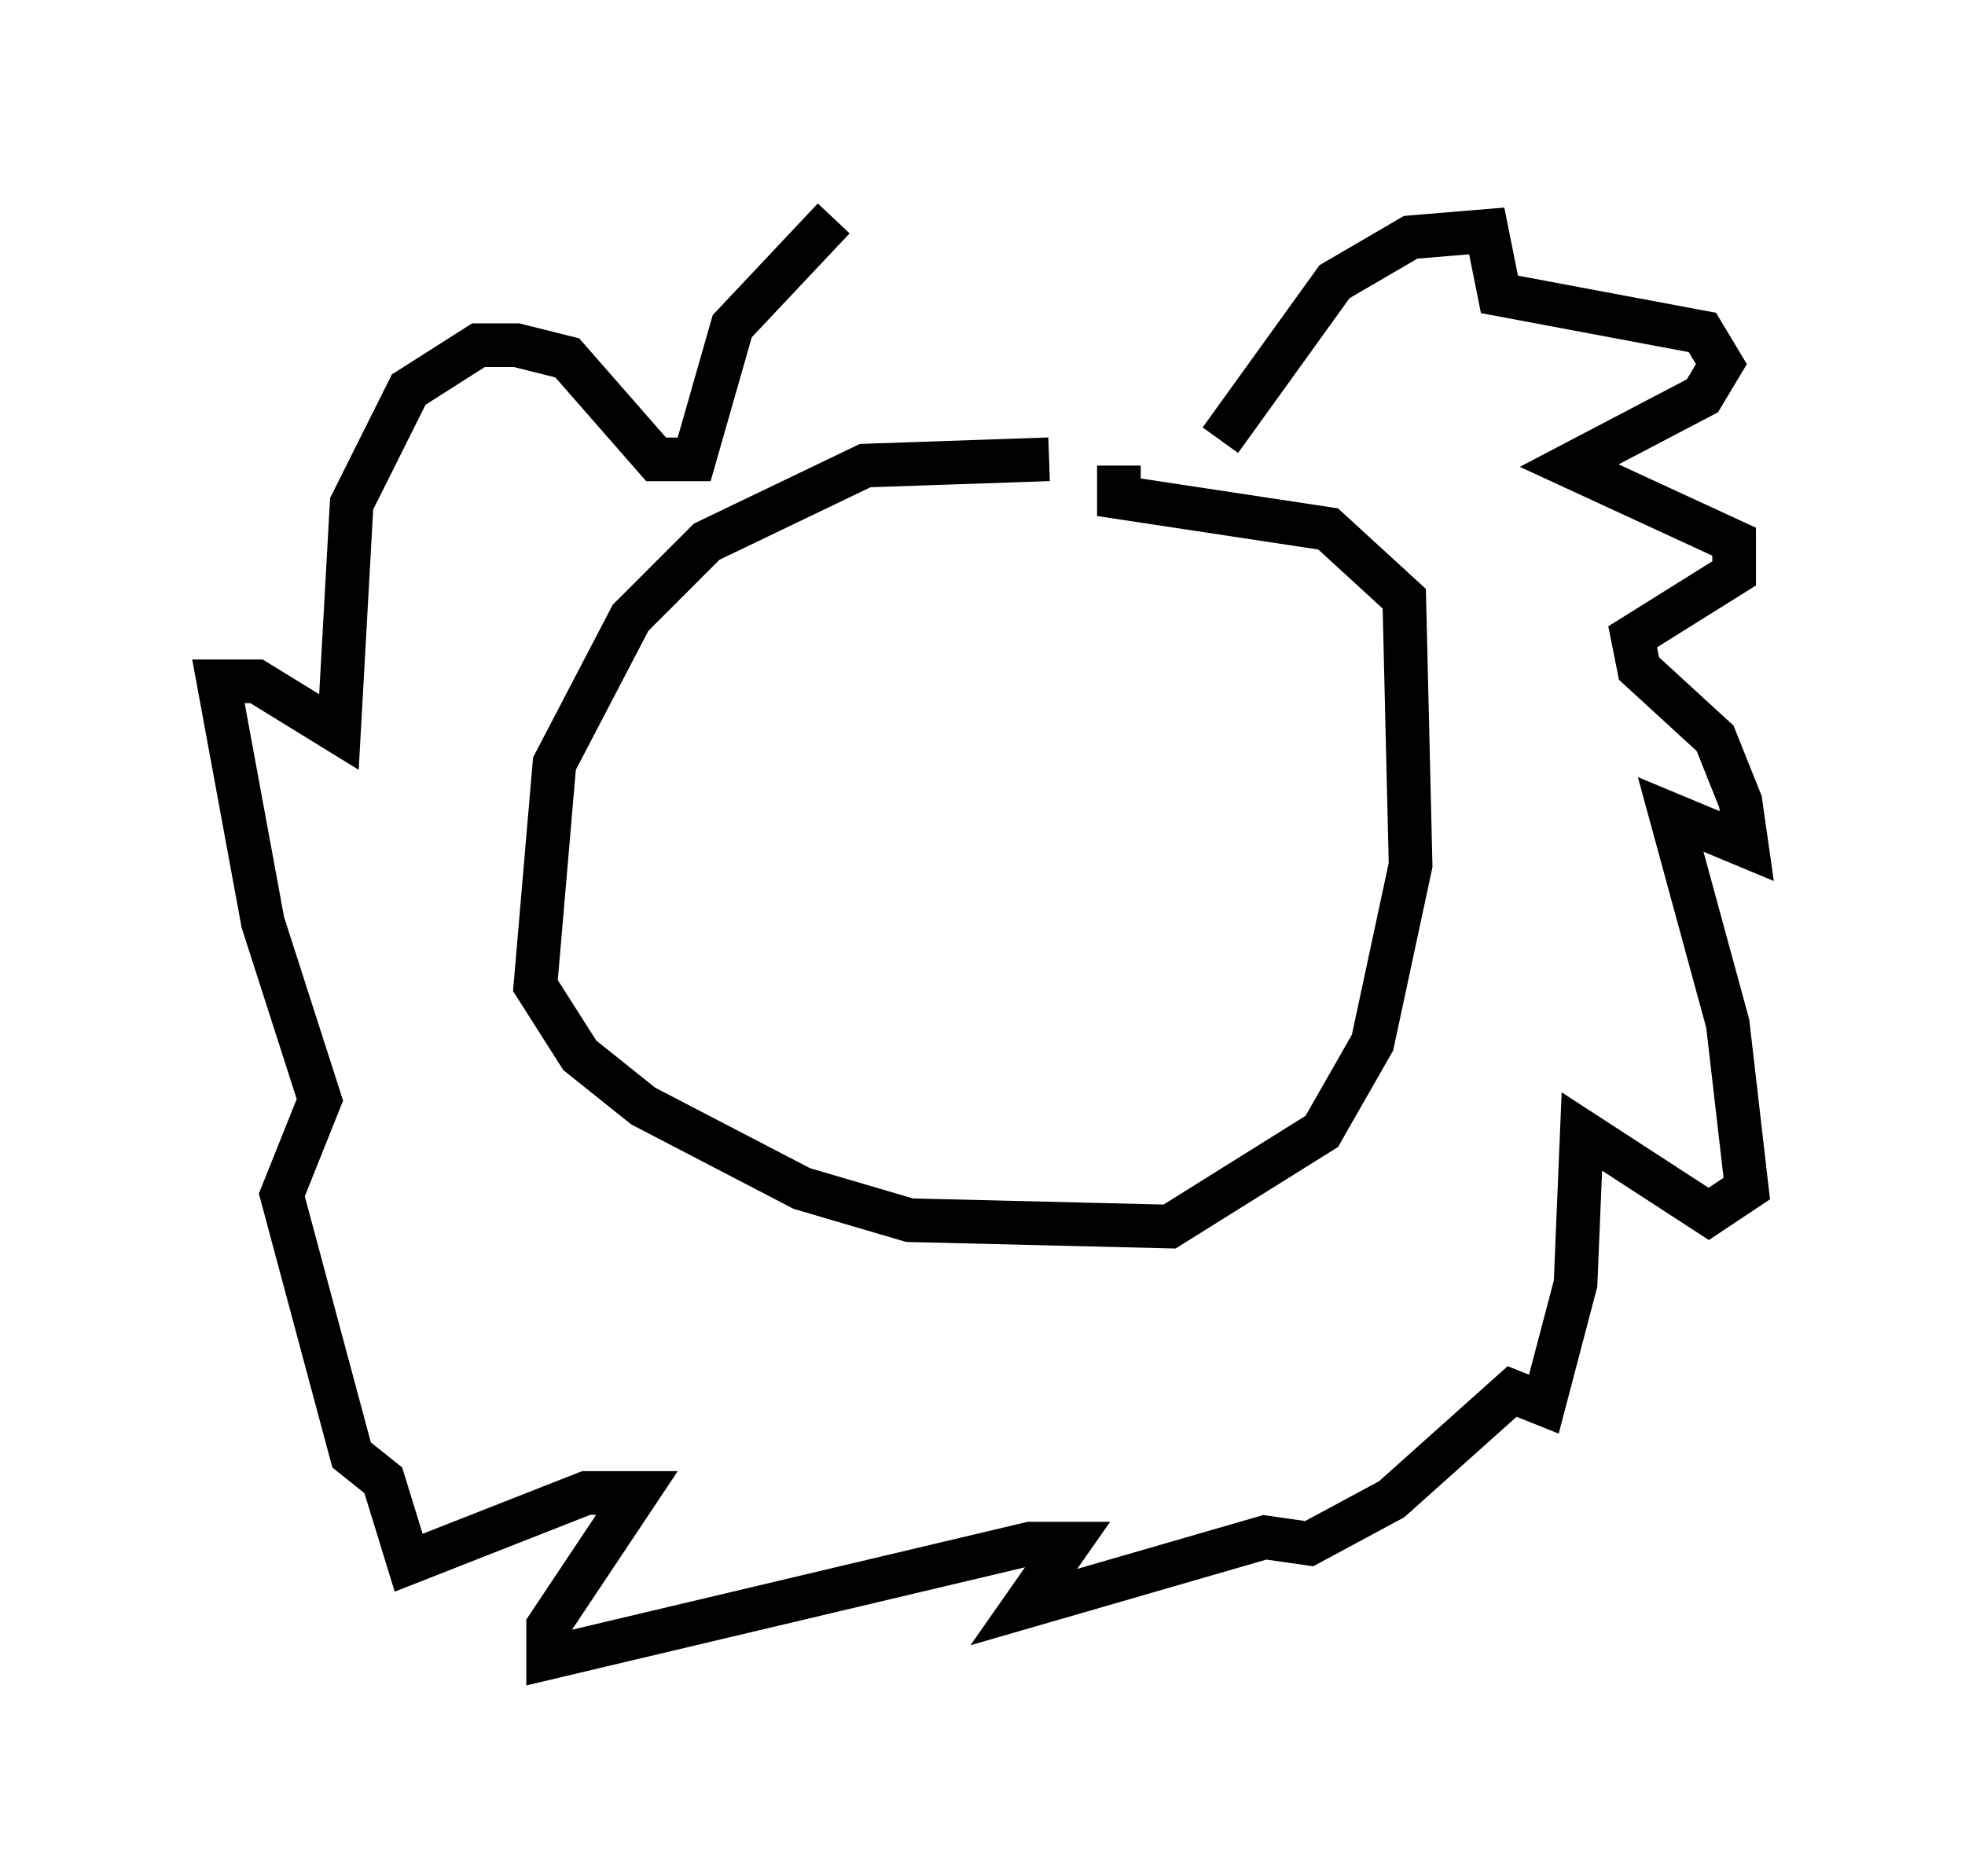<?xml version="1.0" encoding="utf-8" ?>
<svg baseProfile="full" height="42.972" version="1.1" width="45.006" xmlns="http://www.w3.org/2000/svg" xmlns:ev="http://www.w3.org/2001/xml-events" xmlns:xlink="http://www.w3.org/1999/xlink"><defs /><rect fill="white" height="42.972" width="45.006" x="0" y="0" /><path d="M25.045, 11.246 m-1.017, -0.726 l-4.212, 0.145 -3.631, 1.743 l-1.743, 1.743 -1.743, 3.341 l-0.436, 5.084 1.017, 1.598 l1.453, 1.162 3.631, 1.888 l2.469, 0.726 5.955, 0.145 l3.486, -2.179 1.162, -2.034 l0.872, -4.067 -0.145, -6.101 l-1.743, -1.598 -4.793, -0.726 l0.0, -0.726 m2.324, -0.581 l2.615, -3.631 1.743, -1.017 l1.743, -0.145 0.291, 1.453 l4.648, 0.872 0.436, 0.726 l-0.436, 0.726 -3.05, 1.598 l3.777, 1.743 0.0, 0.726 l-2.324, 1.453 0.145, 0.726 l1.743, 1.598 0.581, 1.453 l0.145, 1.017 -1.743, -0.726 l1.307, 4.793 0.436, 3.777 l-0.872, 0.581 -2.905, -1.888 l-0.145, 3.486 -0.726, 2.76 l-0.726, -0.291 -2.76, 2.469 l-1.888, 1.017 -1.017, -0.145 l-5.52, 1.598 1.017, -1.453 l-0.872, 0.0 -11.039, 2.615 l0.0, -0.726 2.034, -3.05 l-1.162, 0.0 -4.067, 1.598 l-0.581, -1.888 -0.726, -0.581 l-1.598, -5.955 0.872, -2.179 l-1.307, -4.067 -1.017, -5.52 l0.872, 0.0 1.888, 1.162 l0.291, -5.229 1.307, -2.615 l1.598, -1.017 0.872, 0.0 l1.162, 0.291 2.034, 2.324 l0.872, 0.0 0.872, -3.05 l2.324, -2.469 " fill="none" stroke="black" stroke-width="1" /></svg>